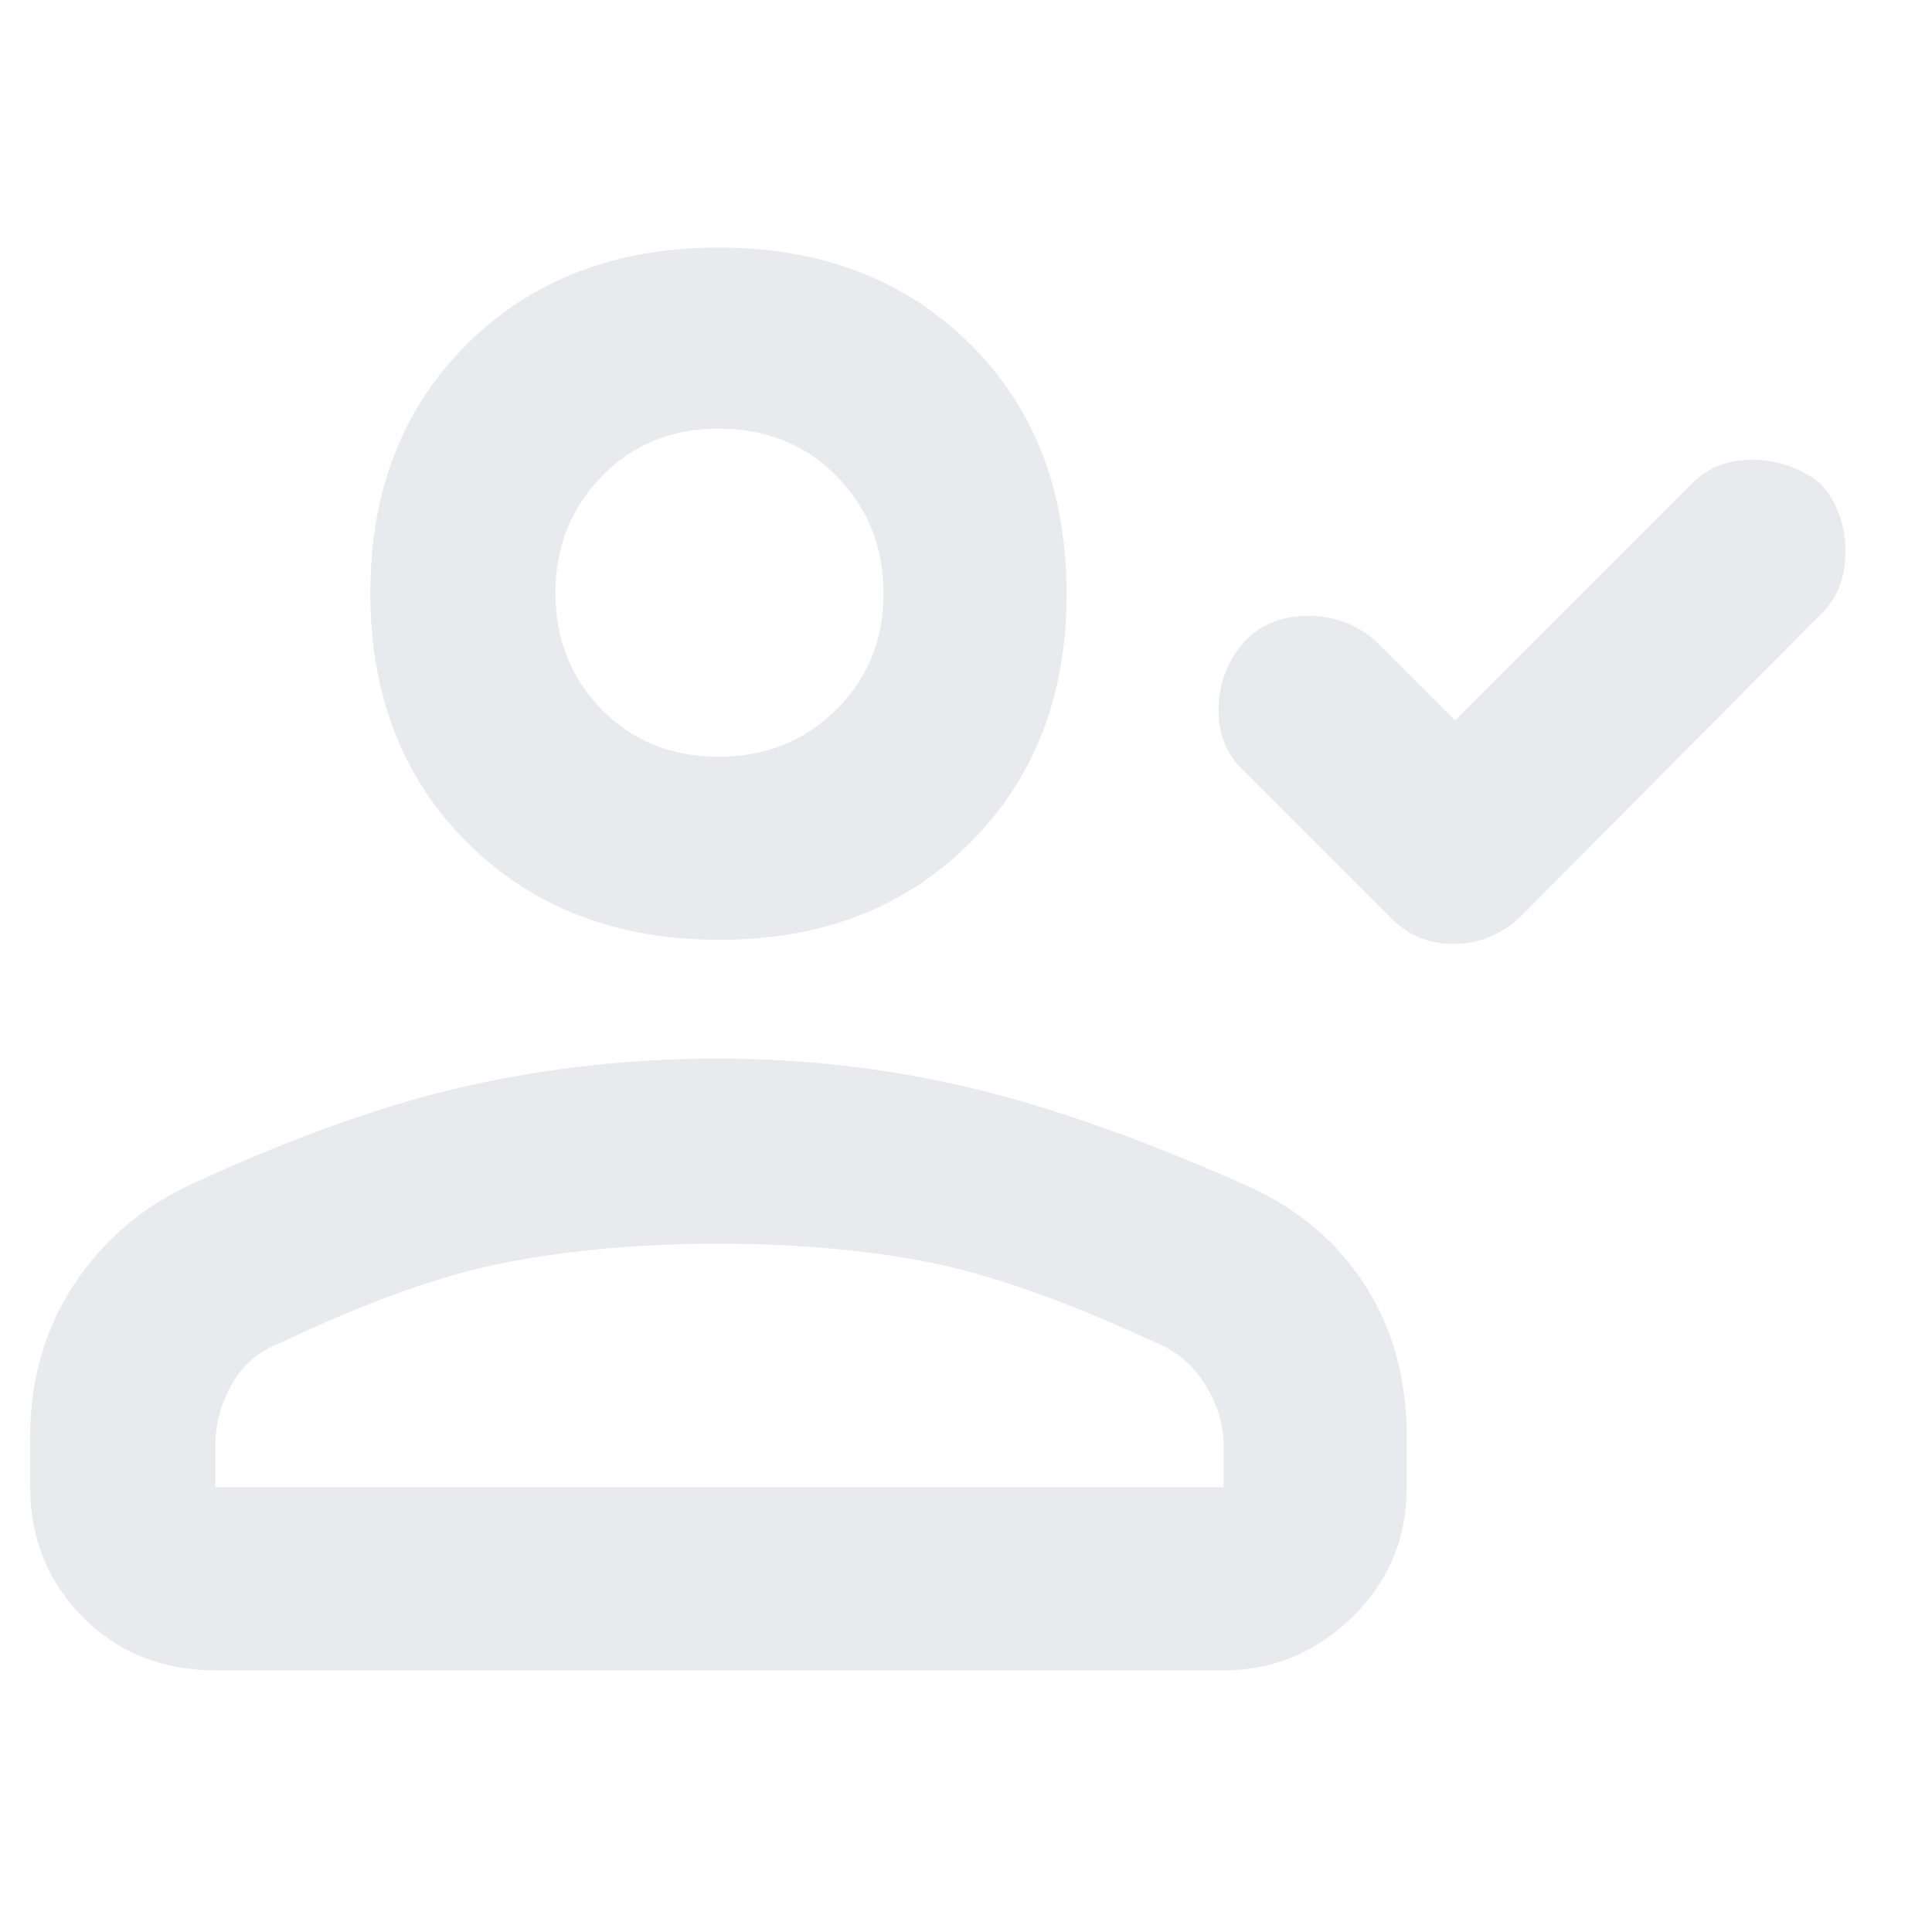 <svg xmlns="http://www.w3.org/2000/svg" height="24px" viewBox="0 -960 960 960" width="24px" fill="#e8eaed"><path d="m723-602 118-118q11.93-12 30.83-11.5T905-719.34q12 13.92 12 33.3 0 19.37-12 31.04L756-505q-14.55 14-33.82 14T690-505l-72-72q-13-12.2-12.5-31.47.5-19.26 13.57-33.53 12.07-12 30.96-12 18.88 0 32.97 12l40 40ZM357.5-493q-76.66 0-125.08-48.07Q184-589.13 184-665.3q0-76.16 48.27-123.93Q280.55-837 357-837q76.46 0 124.73 47.66Q530-741.69 530-664.8q0 75.67-48.12 123.73Q433.75-493 357.5-493ZM15-221v-25.34q0-42.22 21.79-75.4Q58.58-354.91 96-372q76-35 136.56-48.5T356.6-434q63.4 0 123.4 14 60 14 137 48 39.16 16.81 60.58 49.56t21.42 76.1V-221q0 38.15-27.12 64.57Q644.75-130 608-130H107q-39.61 0-65.81-26.43Q15-182.85 15-221Zm92 0h501v-21q0-15.35-9.2-30.06-9.2-14.71-24.8-20.94-67-31-113.5-40-46.49-9-104-9-55.5 0-103.5 9t-113 40q-16.6 6.08-24.8 20.84Q107-257.41 107-242v21Zm249.96-363q35.04 0 58.54-23.35 23.5-23.34 23.5-57.61 0-34.69-23.23-58.37Q392.55-747 357.04-747 322-747 299-723.28t-23 57.82q0 34.51 22.96 57.99 22.97 23.47 58 23.47Zm.04 303Zm0-384Z"/></svg>